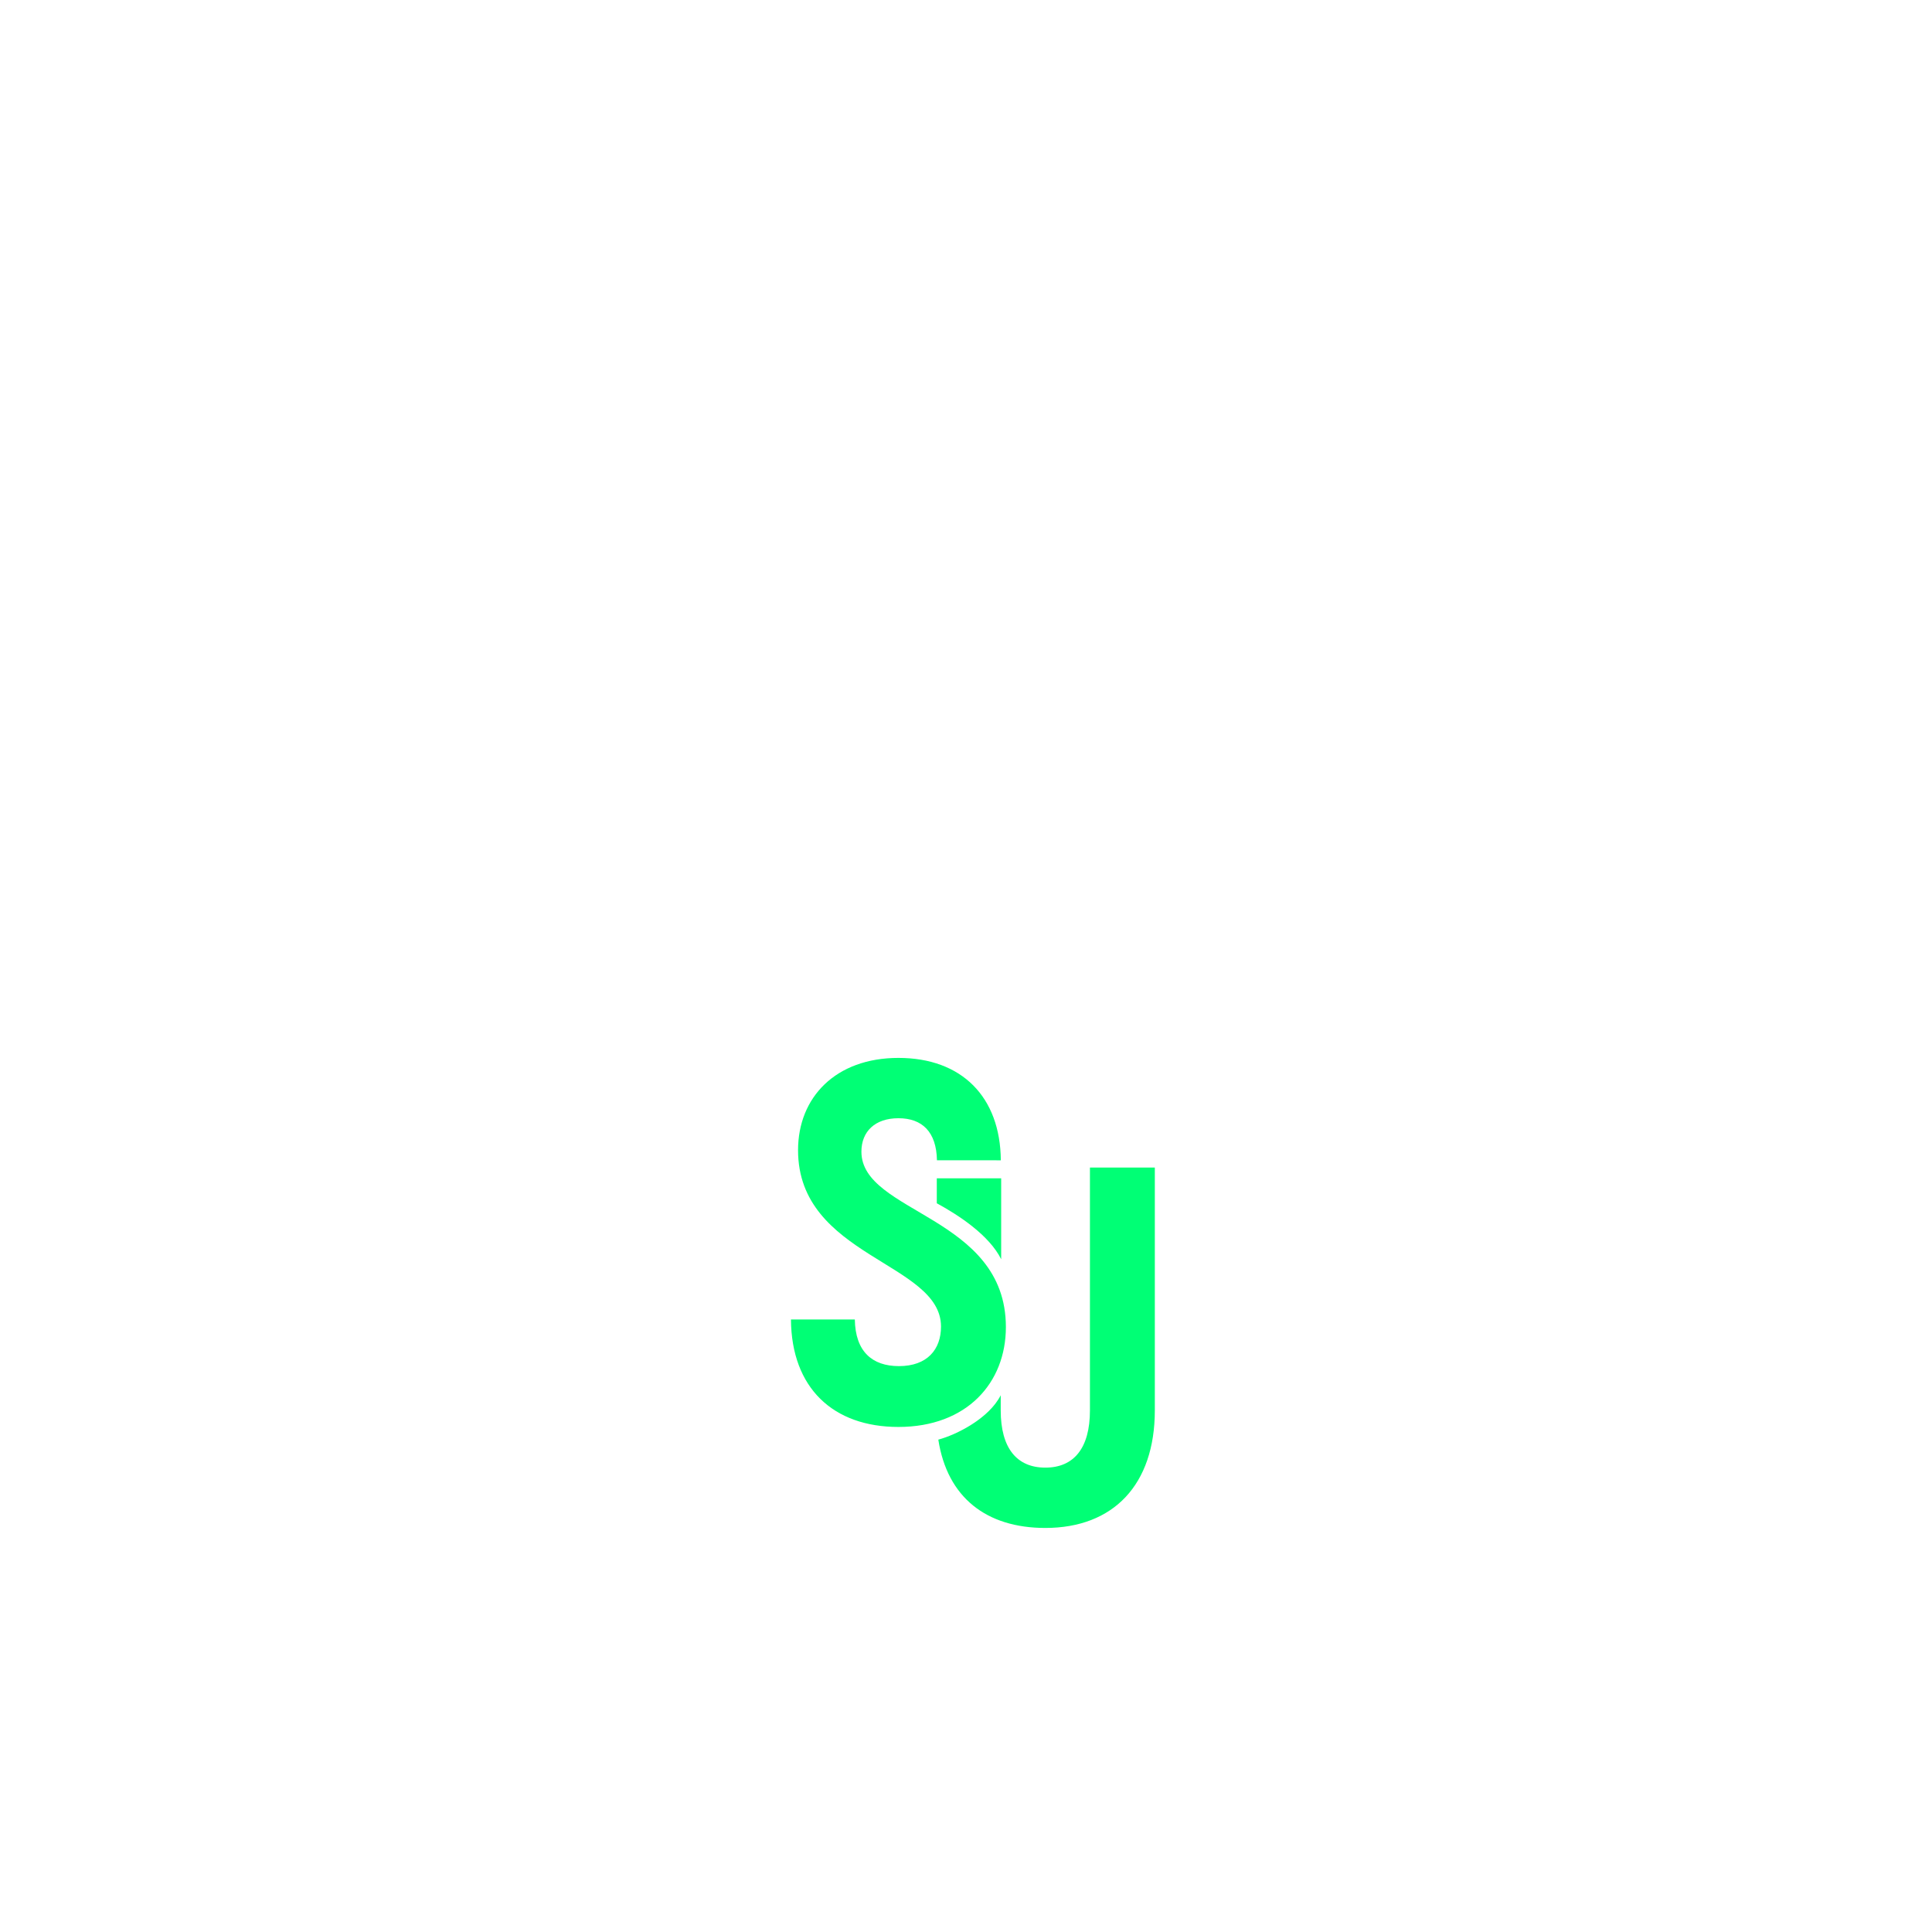 <?xml version="1.0" encoding="UTF-8" standalone="no"?>
<svg
  xmlns:dc="http://purl.org/dc/elements/1.1/"
  xmlns:cc="http://creativecommons.org/ns#"
  xmlns:rdf="http://www.w3.org/1999/02/22-rdf-syntax-ns#"
  xmlns:svg="http://www.w3.org/2000/svg"
  xmlns="http://www.w3.org/2000/svg"
  viewBox="0 0 1440 1440"
  height="1440"
  width="1440"
  xml:space="preserve"
  id="svg2"
  version="1.1">
  <defs id="defs6">
    <clipPath id="clipPath18" clipPathUnits="userSpaceOnUse"><path id="path16" d="M 0,1080 H 1080 V 0 H 0 Z"/></clipPath>
  </defs>
  <g transform="matrix(1.333,0,0,-1.333,0,1440)" id="g10">
      <g clip-path="url(#clipPath18)" id="g14">
        <g transform="translate(442.258,342.487)" id="g20"><path
          id="path22"
          style="fill:#00ff75;fill-opacity:1;fill-rule:nonzero;stroke:none"
          d="m 0,0 h 35.714 c 0.285,-17.856 9.638,-26.077 24.66,-26.077 15.873,0 23.526,9.353 23.526,22.109 0,35.997 -79.931,38.831 -79.931,98.639 0,29.478 20.975,51.588 56.121,51.588 35.431,0 56.974,-21.825 57.257,-57.257 H 81.633 c -0.283,15.874 -8.22,23.527 -21.543,23.527 -13.038,0 -20.692,-7.371 -20.692,-18.708 0,-34.581 80.783,-35.714 80.783,-98.073 0,-31.178 -21.825,-55.839 -60.091,-55.839 C 23.526,-60.091 0.283,-38.265 0,0"/></g>
        <g transform="translate(609.438,427.453)" id="g24"><path
          id="path26"
          style="fill:#00ff75;fill-opacity:1;fill-rule:nonzero;stroke:none"
          d="m 0,0 v -135.77 c 0,-21.259 -9.07,-32.03 -24.944,-32.03 -15.872,0 -24.942,10.771 -24.942,32.03 v 8.446 c -6.554,-12.976 -24.759,-22.13 -34.897,-24.822 4.993,-32.338 26.887,-49.383 59.839,-49.383 37.983,0 61.225,24.092 61.225,65.759 l 0,135.77 z"/></g>
        <g transform="translate(559.802,376.167)" id="g28"><path id="path30" style="fill:#00ff75;fill-opacity:1;fill-rule:nonzero;stroke:none" d="M 0,0 V 45.252 H -35.998 V 31.3 C -23.585,24.552 -6.636,13.395 0,0"/></g>
        </g>
  </g>
</svg>
